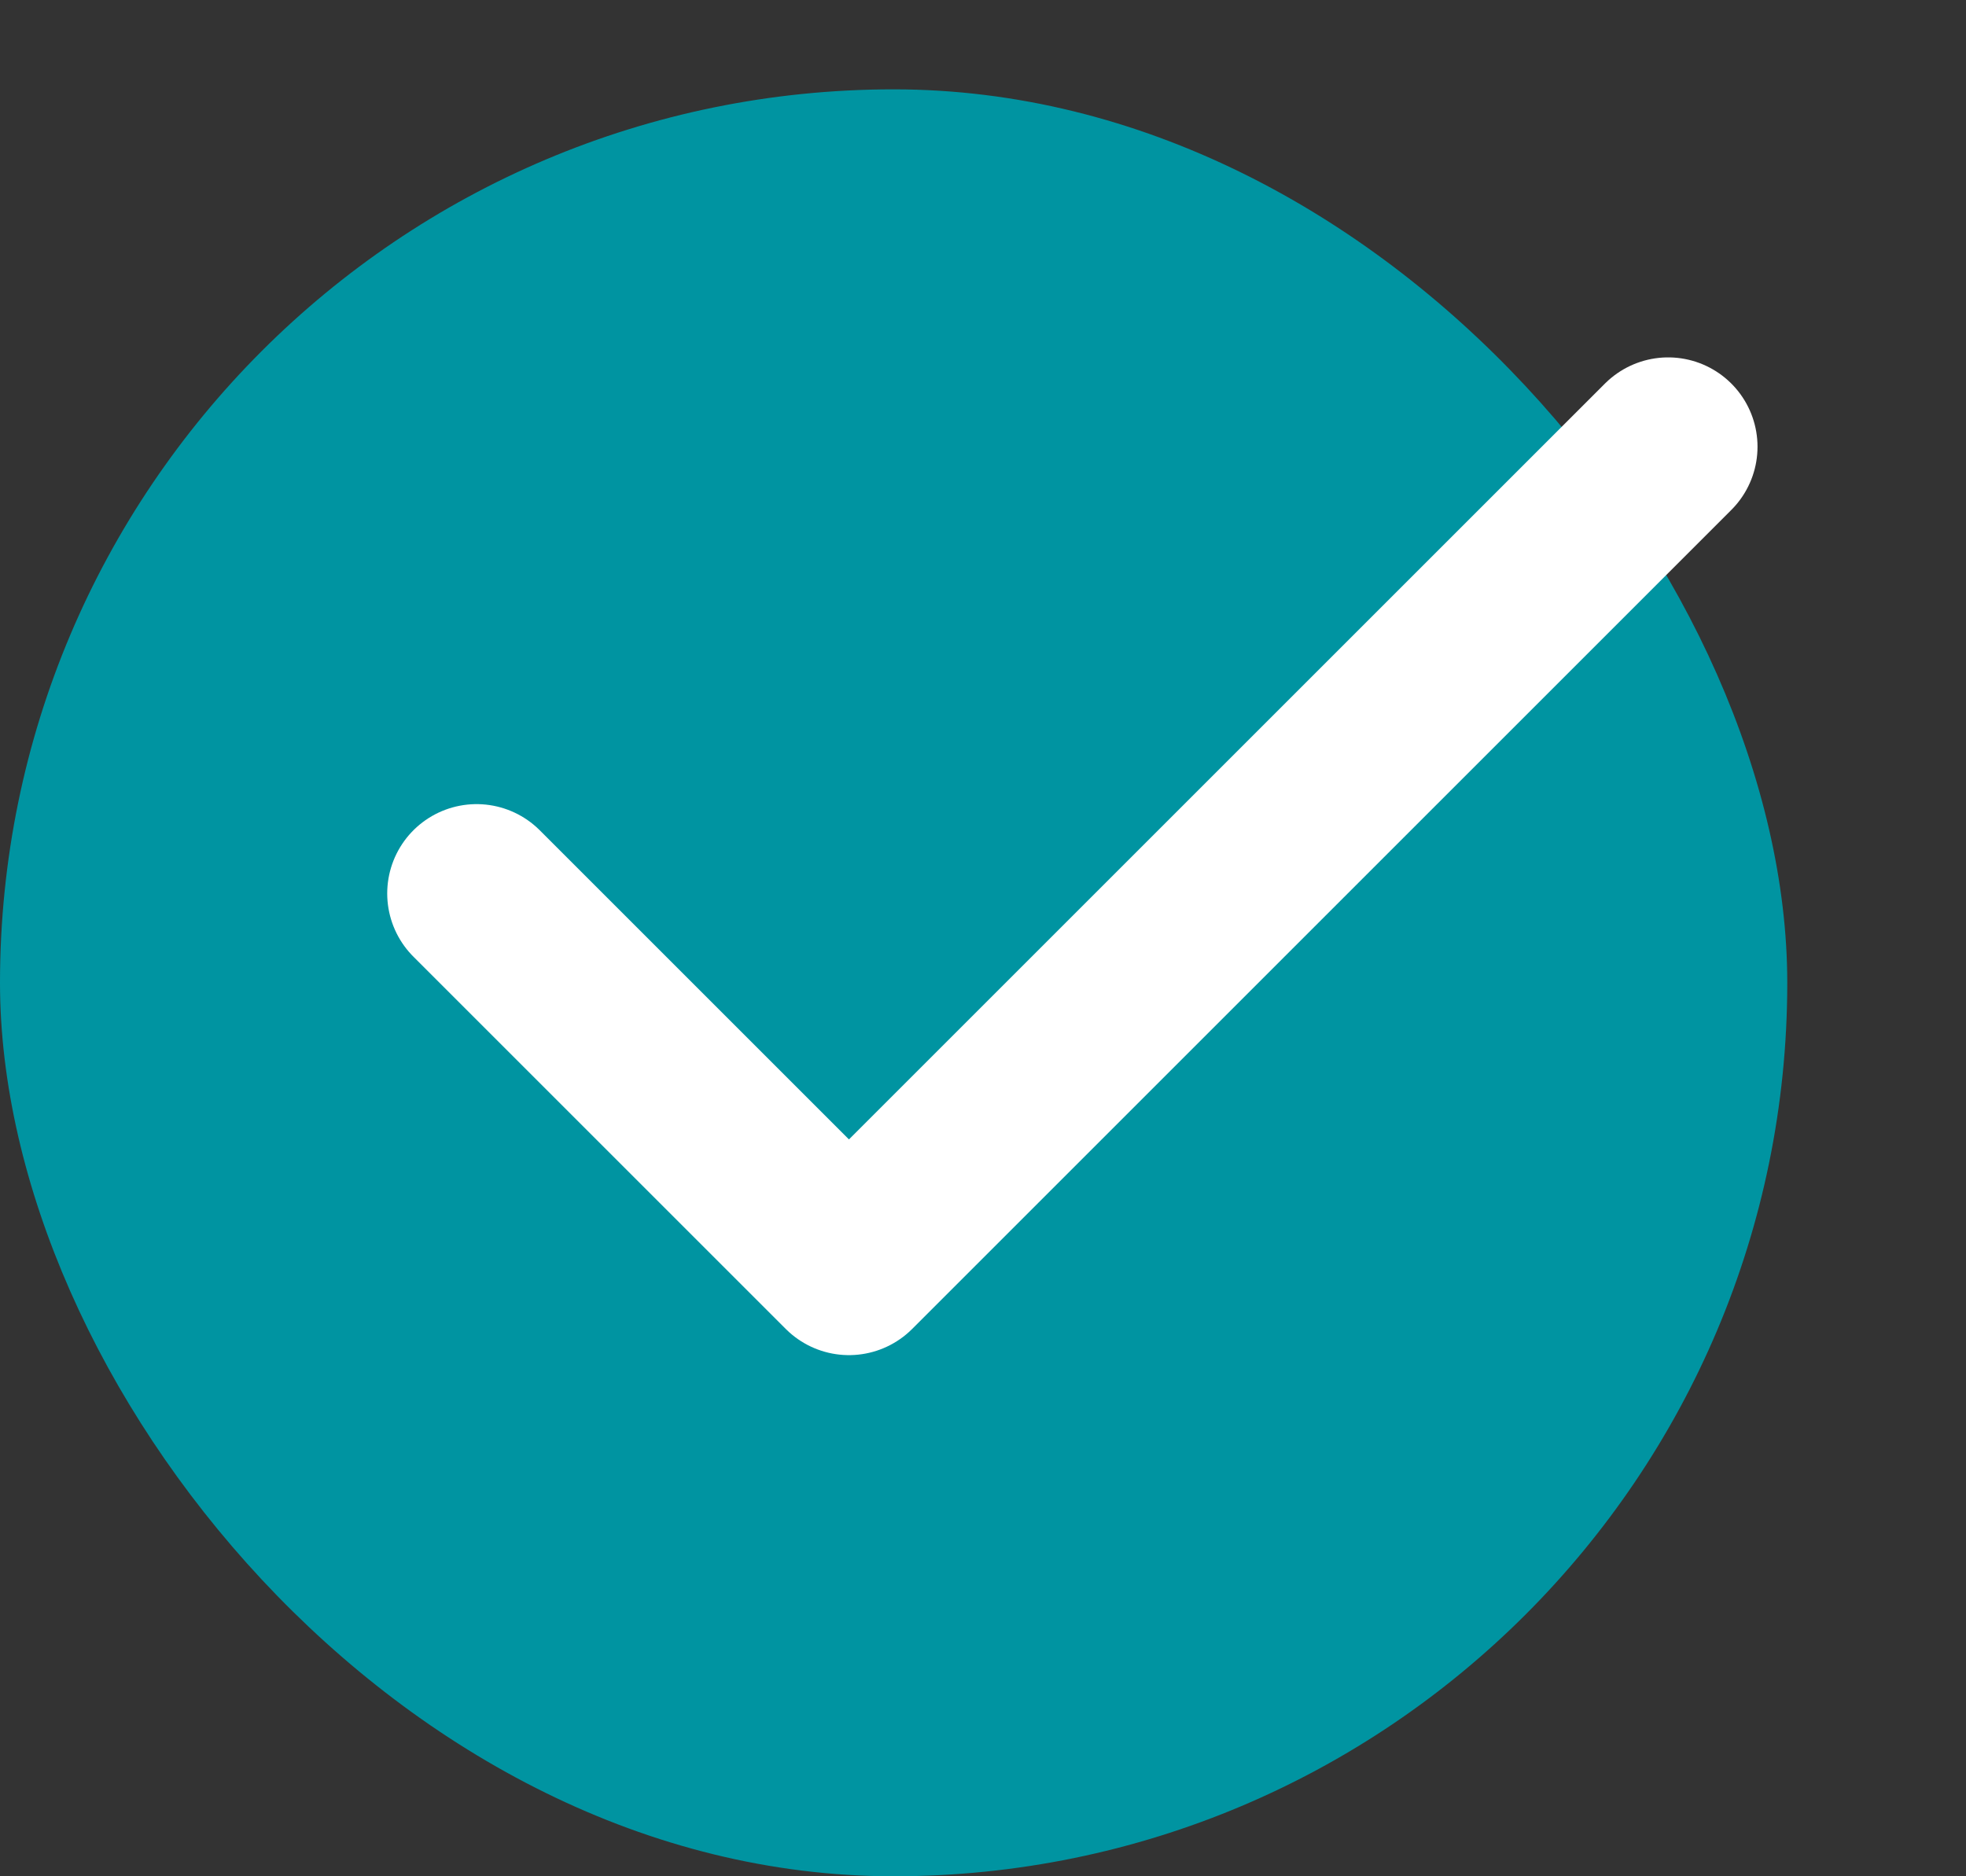 <svg width="22" height="21" viewBox="0 0 22 21" fill="none" xmlns="http://www.w3.org/2000/svg">
<rect x="0" y="0" width="22" height="21" fill="#333333" stroke="none"/>
<rect y="1" width="20" height="20" rx="10" fill="#0094A1"/>
<g clip-path="url(#clip0)">
<path d="M18.667 5L9.5 14.167L5.333 10" stroke="white" stroke-width="2" stroke-linecap="round" stroke-linejoin="round"/>
</g>
<defs>
<clipPath id="clip0">
<rect width="20" height="20" fill="white" transform="translate(2)"/>
</clipPath>
</defs>
</svg>

